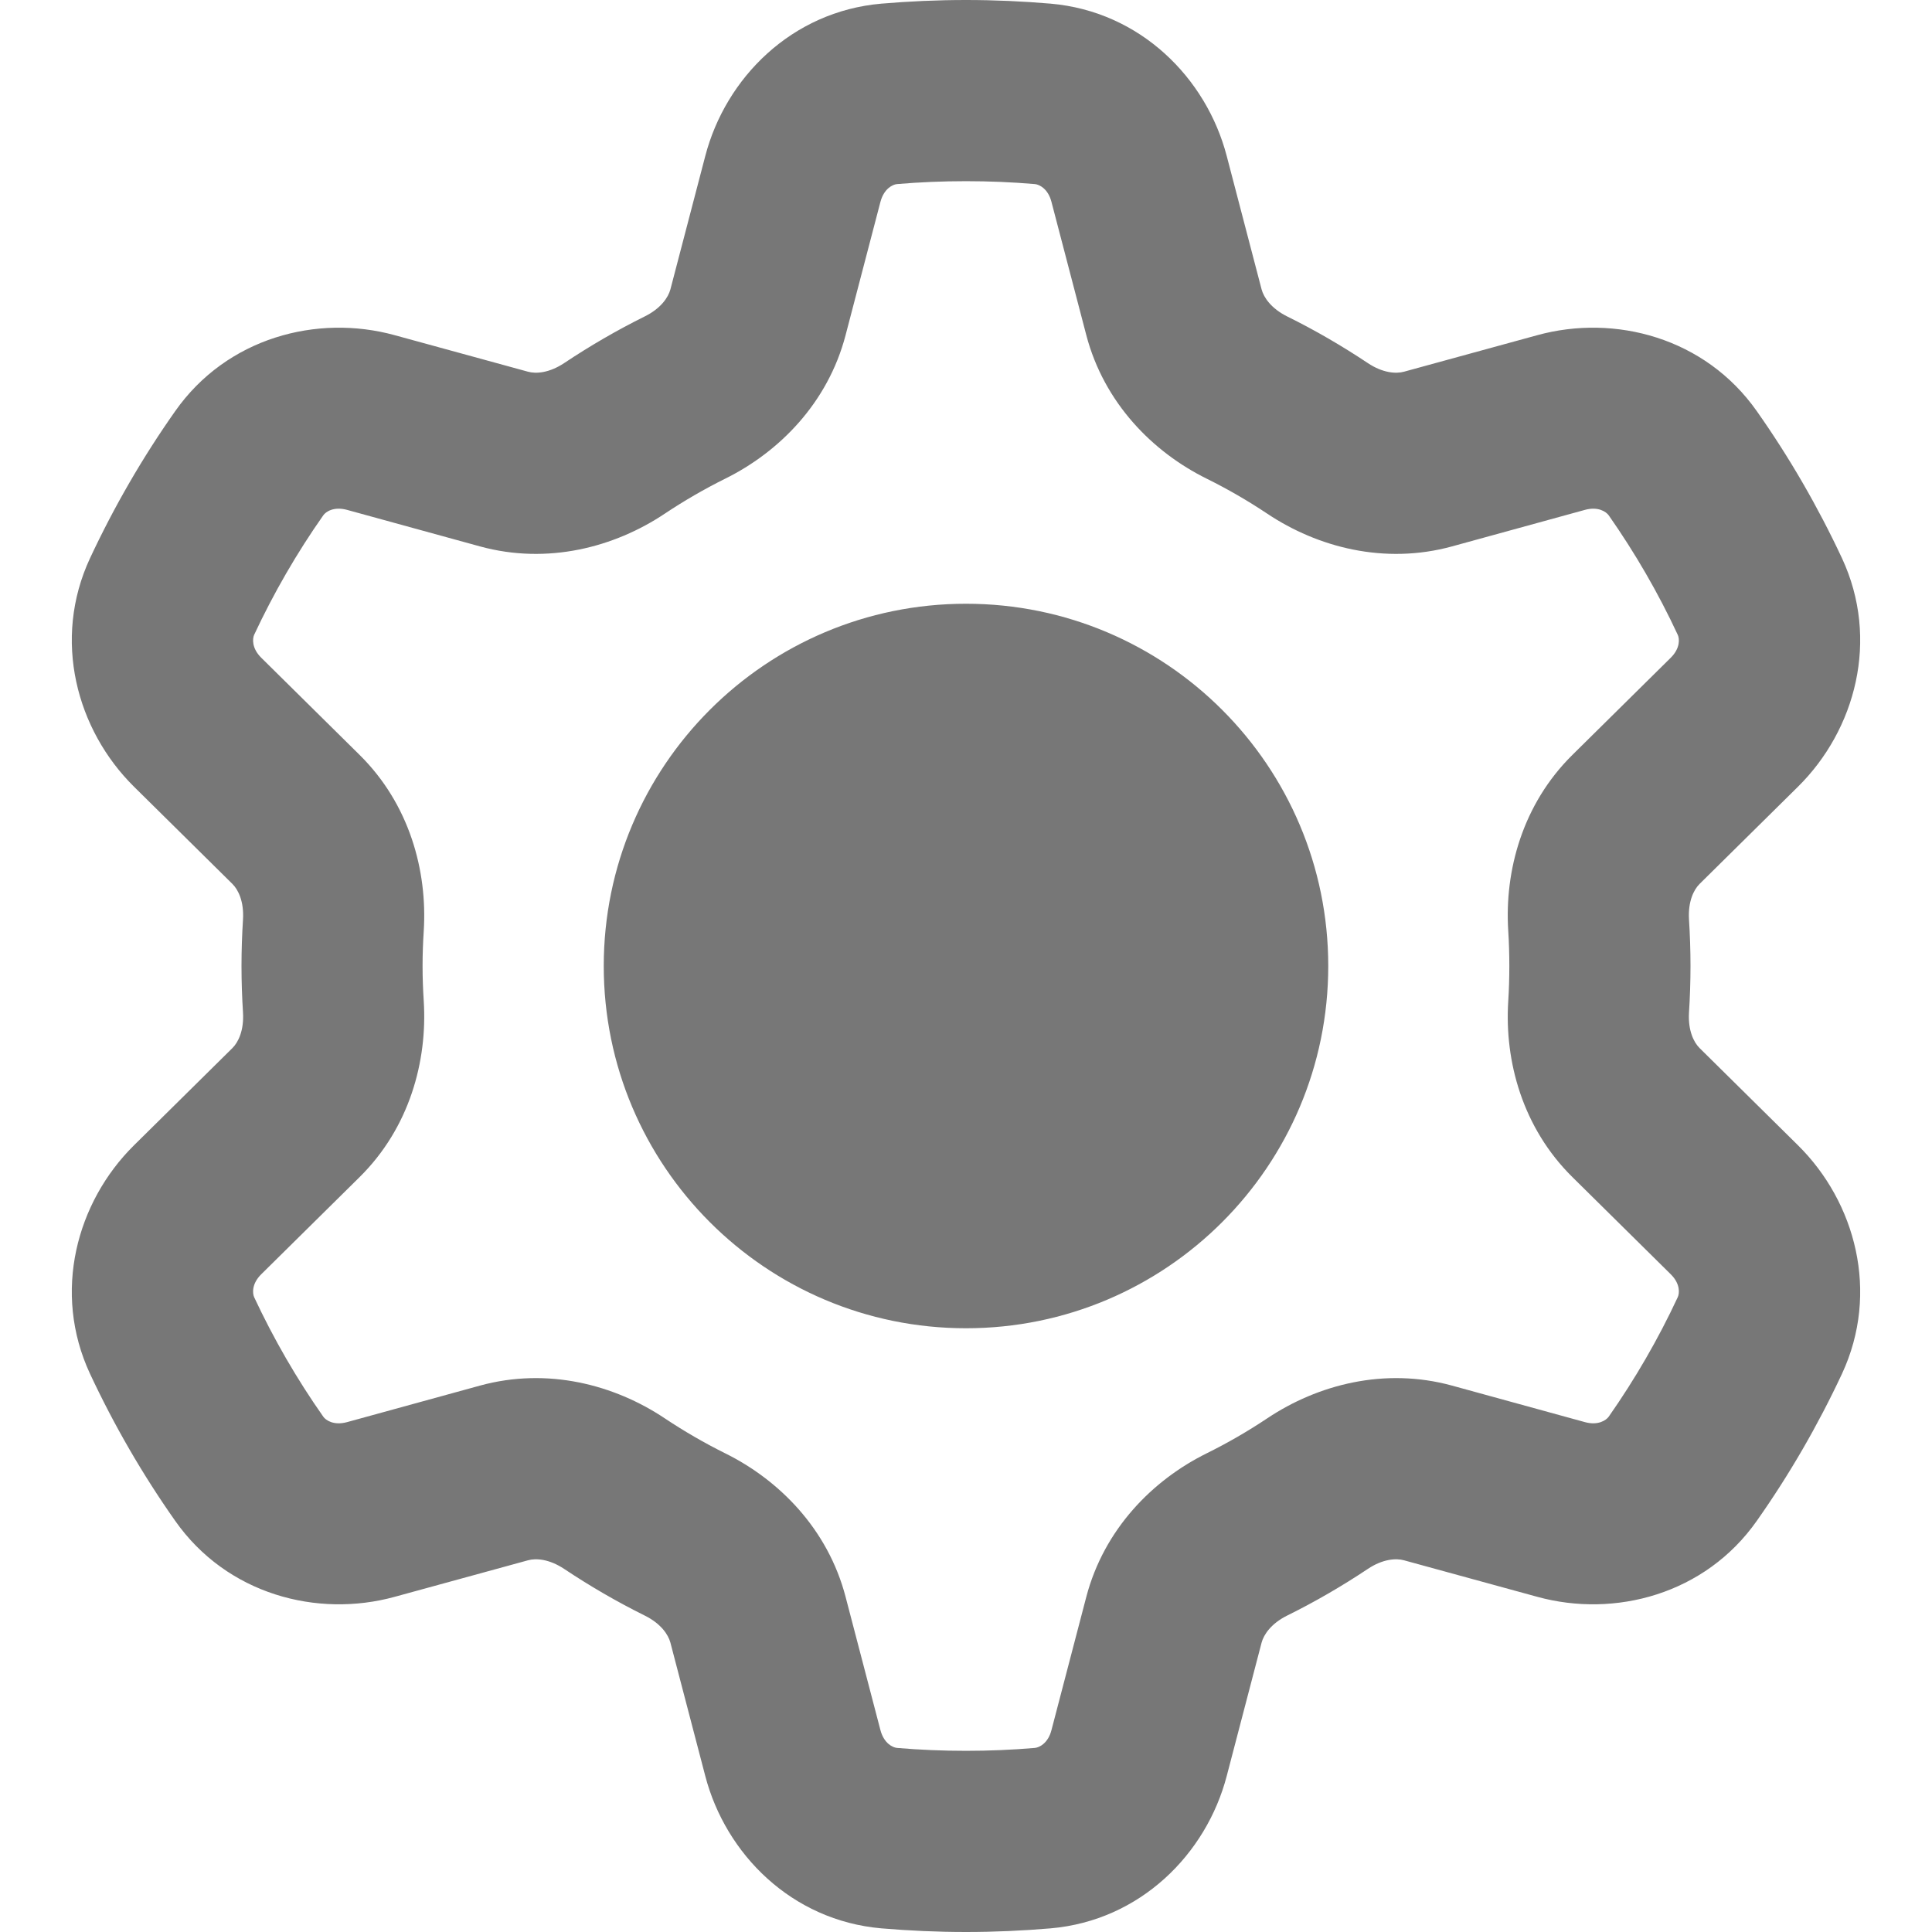 <svg width="18" height="18" viewBox="0 0 18 18" fill="none" xmlns="http://www.w3.org/2000/svg">
<path fillRule="evenodd" clipRule="evenodd" d="M8.357 1.715C8.569 1.697 8.783 1.688 9 1.688C9.217 1.688 9.431 1.697 9.642 1.715C9.682 1.719 9.764 1.757 9.796 1.88L10.121 3.123C10.287 3.754 10.739 4.211 11.243 4.46C11.439 4.557 11.627 4.666 11.807 4.786C12.276 5.099 12.898 5.263 13.527 5.091L14.768 4.75C14.89 4.717 14.964 4.768 14.988 4.801C15.233 5.151 15.449 5.523 15.631 5.914C15.648 5.949 15.656 6.039 15.566 6.128L14.649 7.034C14.186 7.492 14.016 8.111 14.052 8.673C14.059 8.781 14.062 8.89 14.062 9C14.062 9.11 14.059 9.219 14.052 9.327C14.016 9.889 14.186 10.508 14.649 10.966L15.566 11.872C15.656 11.961 15.648 12.05 15.631 12.086C15.449 12.477 15.233 12.849 14.988 13.199C14.964 13.232 14.89 13.283 14.768 13.25L13.527 12.909C12.898 12.737 12.276 12.901 11.807 13.214C11.627 13.334 11.439 13.443 11.243 13.54C10.739 13.789 10.287 14.246 10.121 14.877L9.796 16.12C9.764 16.243 9.682 16.281 9.642 16.285C9.431 16.303 9.217 16.312 9 16.312C8.783 16.312 8.569 16.303 8.357 16.285C8.317 16.281 8.236 16.243 8.203 16.12L7.878 14.877C7.713 14.246 7.26 13.789 6.756 13.54C6.561 13.443 6.373 13.334 6.193 13.214C5.724 12.901 5.102 12.737 4.473 12.909L3.232 13.25C3.109 13.283 3.035 13.232 3.012 13.199C2.766 12.849 2.551 12.477 2.368 12.086C2.352 12.05 2.344 11.961 2.434 11.872L3.351 10.966C3.814 10.508 3.983 9.889 3.948 9.327C3.941 9.219 3.937 9.11 3.937 9C3.937 8.89 3.941 8.781 3.948 8.673C3.983 8.111 3.814 7.492 3.351 7.034L2.434 6.128C2.344 6.039 2.352 5.949 2.368 5.914C2.551 5.523 2.766 5.151 3.012 4.801C3.035 4.768 3.109 4.717 3.232 4.75L4.473 5.091C5.102 5.263 5.724 5.099 6.193 4.786C6.373 4.666 6.561 4.557 6.756 4.46C7.26 4.211 7.713 3.754 7.878 3.123L8.203 1.88C8.236 1.757 8.317 1.719 8.357 1.715ZM9 0C8.734 0 8.471 0.012 8.211 0.034C7.375 0.107 6.761 0.726 6.571 1.453L6.246 2.696C6.226 2.771 6.157 2.874 6.007 2.948C5.747 3.077 5.496 3.223 5.256 3.383C5.117 3.475 4.994 3.484 4.919 3.463L3.678 3.123C2.955 2.924 2.113 3.146 1.632 3.831C1.329 4.261 1.064 4.719 0.839 5.2C0.485 5.96 0.714 6.801 1.248 7.329L2.165 8.235C2.22 8.289 2.274 8.4 2.264 8.566C2.255 8.709 2.25 8.854 2.25 9C2.25 9.146 2.255 9.291 2.264 9.434C2.274 9.6 2.22 9.711 2.165 9.765L1.248 10.671C0.714 11.199 0.485 12.04 0.839 12.8C1.064 13.281 1.329 13.739 1.632 14.169C2.113 14.854 2.955 15.076 3.678 14.877L4.919 14.537C4.994 14.516 5.117 14.525 5.256 14.617C5.496 14.777 5.747 14.923 6.007 15.052C6.157 15.126 6.226 15.229 6.246 15.304L6.571 16.547C6.761 17.274 7.375 17.893 8.211 17.966C8.471 17.988 8.734 18 9 18C9.265 18 9.529 17.988 9.789 17.966C10.624 17.893 11.239 17.274 11.429 16.547L11.754 15.304C11.774 15.229 11.843 15.126 11.992 15.052C12.253 14.923 12.504 14.777 12.744 14.617C12.882 14.525 13.006 14.516 13.081 14.537L14.322 14.877C15.045 15.076 15.887 14.854 16.368 14.169C16.671 13.739 16.936 13.281 17.161 12.8C17.515 12.04 17.286 11.199 16.752 10.671L15.835 9.765C15.78 9.711 15.726 9.6 15.736 9.434C15.745 9.291 15.75 9.146 15.75 9C15.75 8.854 15.745 8.709 15.736 8.566C15.726 8.4 15.78 8.289 15.835 8.235L16.752 7.329C17.286 6.801 17.515 5.96 17.161 5.2C16.936 4.719 16.671 4.261 16.368 3.831C15.887 3.146 15.045 2.924 14.322 3.123L13.081 3.463C13.006 3.484 12.882 3.475 12.744 3.383C12.504 3.223 12.253 3.077 11.992 2.948C11.843 2.874 11.774 2.771 11.754 2.696L11.429 1.453C11.239 0.726 10.624 0.107 9.789 0.034C9.529 0.012 9.265 0 9 0ZM10.687 9C10.687 9.932 9.932 10.688 9 10.688C8.068 10.688 7.312 9.932 7.312 9C7.312 8.068 8.068 7.312 9 7.312C9.932 7.312 10.687 8.068 10.687 9ZM12.375 9C12.375 10.864 10.864 12.375 9 12.375C7.136 12.375 5.625 10.864 5.625 9C5.625 7.136 7.136 5.625 9 5.625C10.864 5.625 12.375 7.136 12.375 9Z" fill="#777777"/>
</svg>
